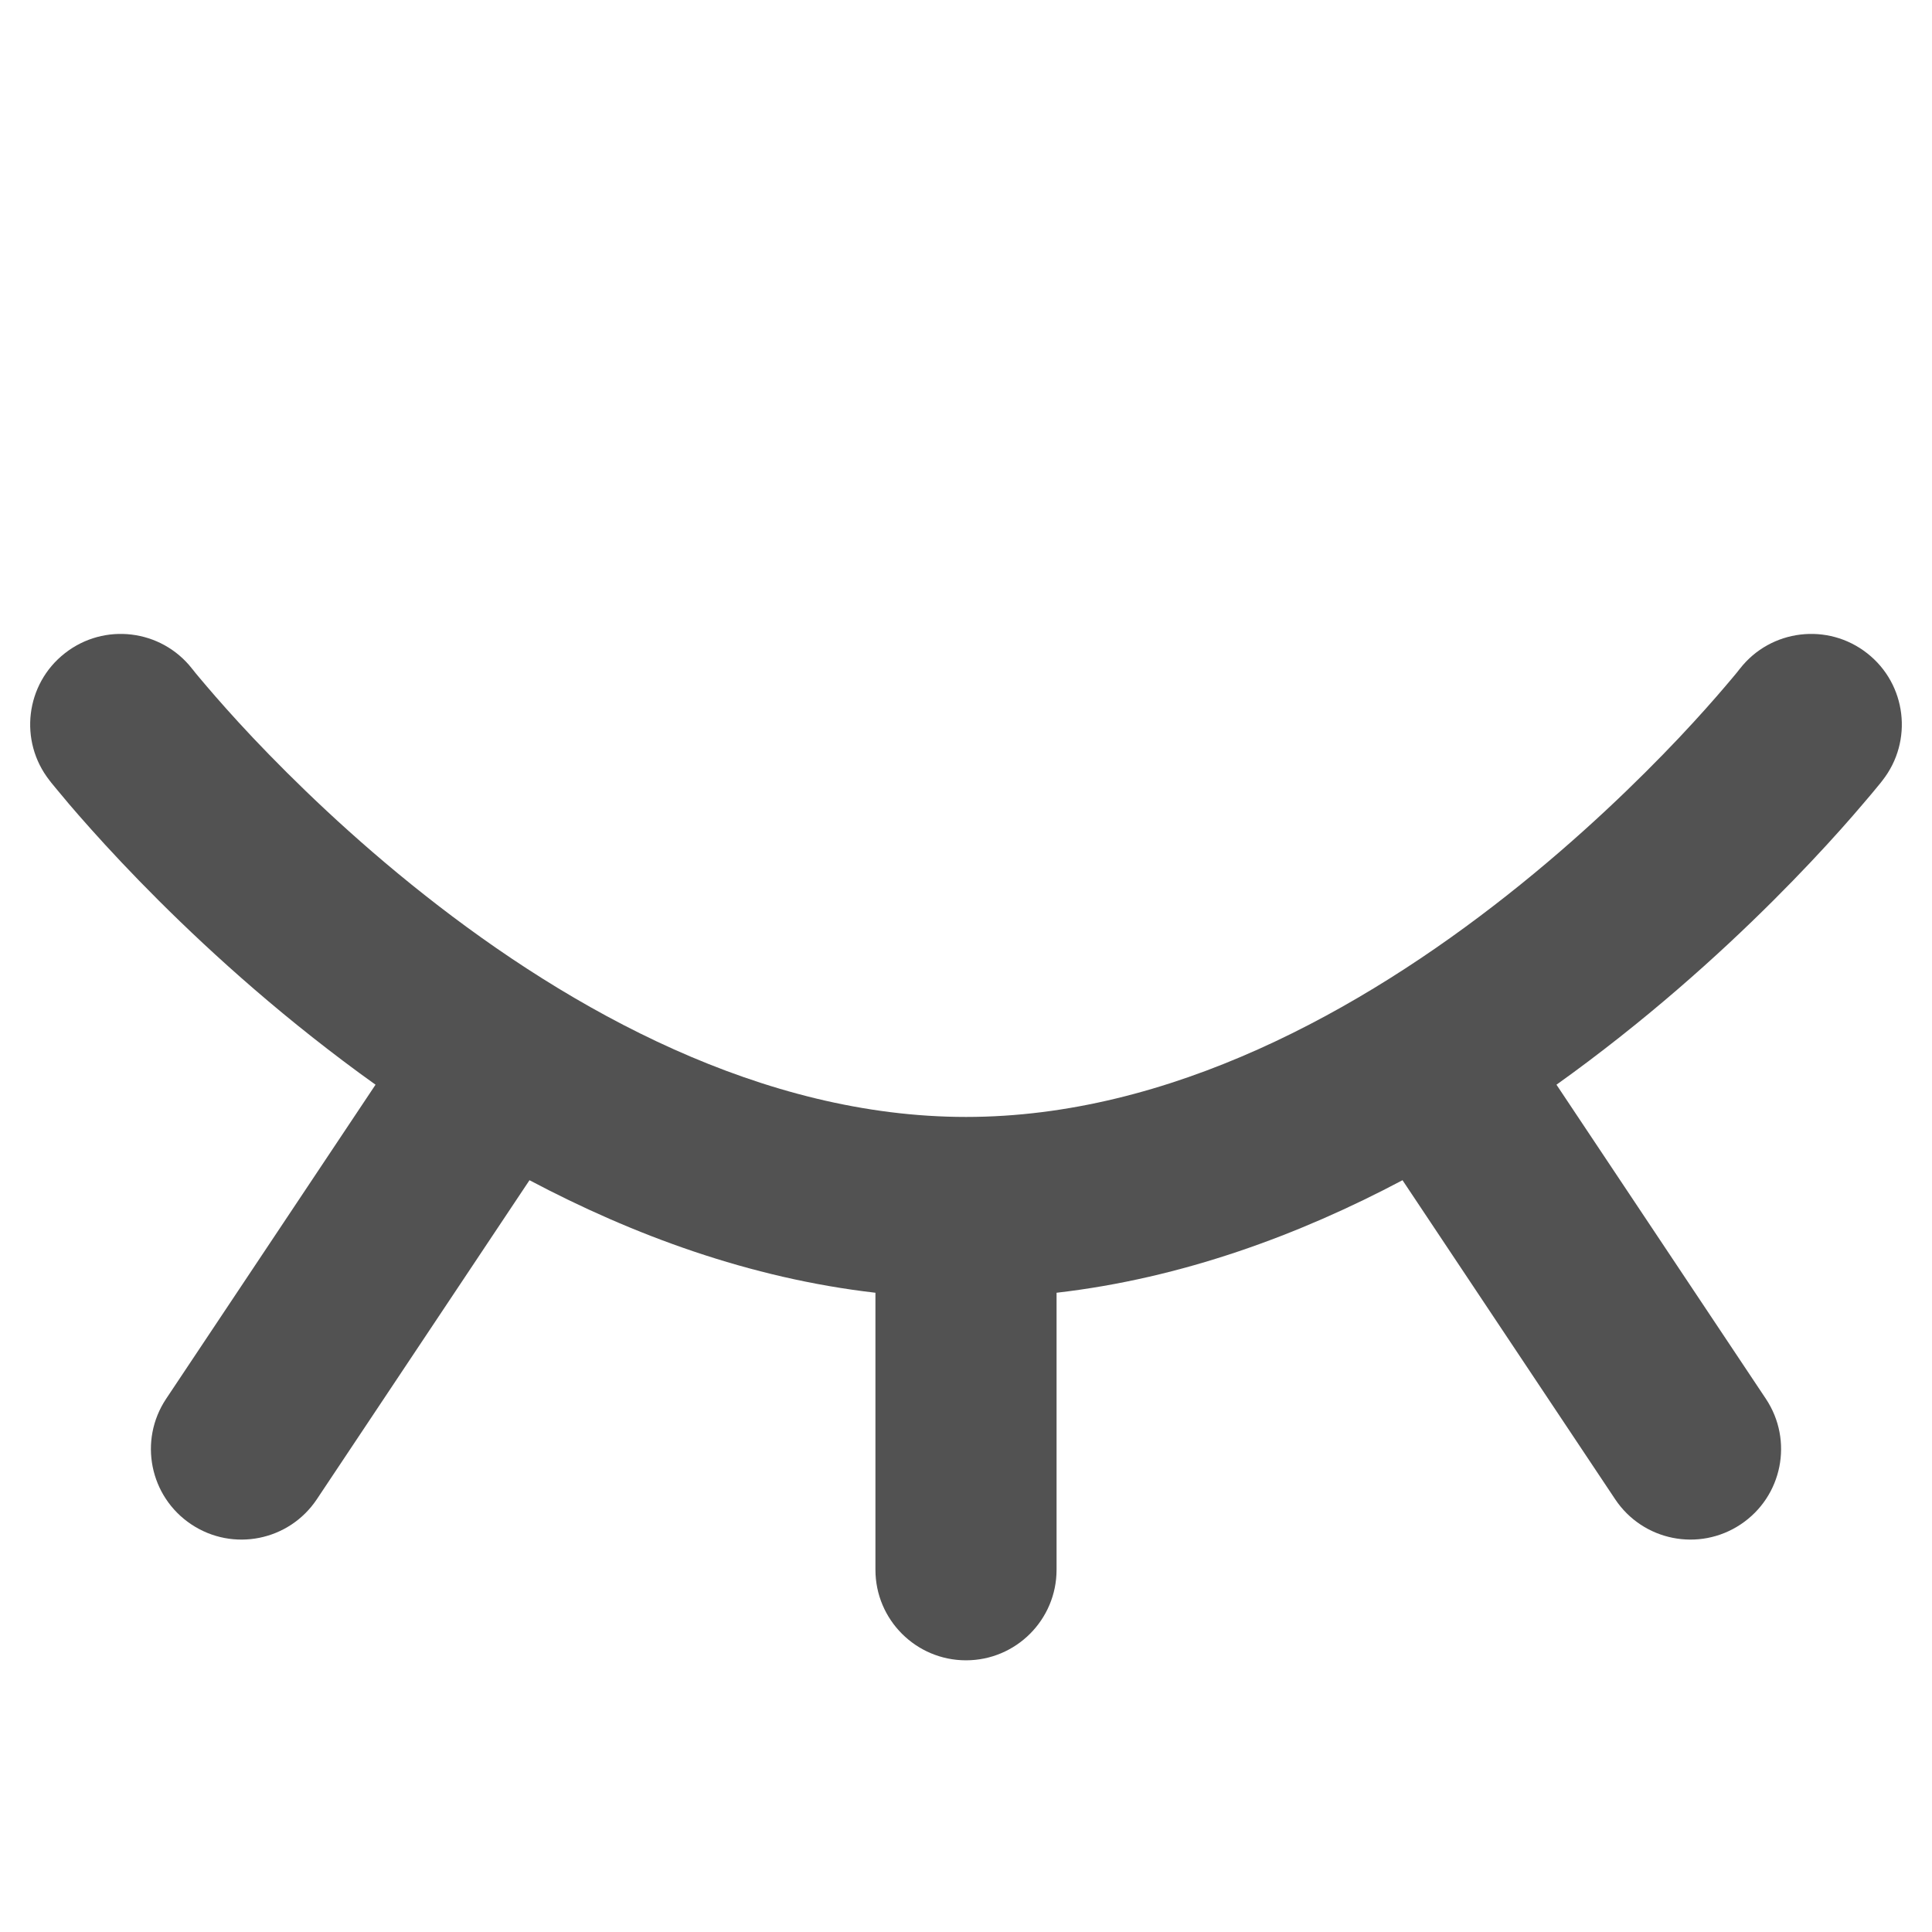 <svg width="16" height="16" viewBox="0 0 16 16" fill="none" xmlns="http://www.w3.org/2000/svg">
<path fill-rule="evenodd" clip-rule="evenodd" d="M1.59 5.537C1.334 5.211 0.863 5.154 0.537 5.41C0.211 5.665 0.154 6.137 0.41 6.463L1 6C0.41 6.463 0.41 6.463 0.41 6.463L0.41 6.463L0.411 6.465L0.414 6.468L0.423 6.48L0.455 6.519C0.482 6.552 0.521 6.599 0.571 6.658C0.672 6.776 0.818 6.942 1.005 7.14C1.378 7.535 1.917 8.061 2.586 8.589C2.751 8.719 2.926 8.852 3.11 8.983L1.376 11.584C1.146 11.929 1.239 12.394 1.584 12.624C1.929 12.854 2.394 12.761 2.624 12.416L4.385 9.774C5.24 10.227 6.208 10.586 7.25 10.706V13C7.25 13.414 7.586 13.75 8 13.75C8.414 13.75 8.75 13.414 8.75 13V10.706C9.792 10.586 10.76 10.227 11.615 9.774L13.376 12.416C13.606 12.761 14.071 12.854 14.416 12.624C14.761 12.394 14.854 11.929 14.624 11.584L12.89 8.983C13.074 8.852 13.249 8.719 13.414 8.589C14.083 8.061 14.622 7.535 14.995 7.14C15.182 6.942 15.328 6.776 15.428 6.658C15.479 6.599 15.518 6.552 15.545 6.519L15.577 6.48L15.586 6.468L15.589 6.465L15.59 6.463L15.59 6.463C15.59 6.463 15.59 6.463 15 6L15.59 6.463C15.846 6.137 15.789 5.665 15.463 5.41C15.137 5.154 14.665 5.211 14.41 5.537L14.41 5.537L14.409 5.538L14.405 5.543L14.383 5.571C14.362 5.596 14.33 5.635 14.287 5.685C14.201 5.786 14.072 5.933 13.905 6.11C13.569 6.465 13.083 6.939 12.485 7.411C11.27 8.371 9.684 9.25 8.001 9.25H8C6.316 9.25 4.73 8.371 3.515 7.411C2.917 6.939 2.431 6.465 2.095 6.11C1.928 5.933 1.799 5.786 1.713 5.685C1.67 5.635 1.638 5.596 1.617 5.571L1.595 5.543L1.59 5.538L1.59 5.537L1.59 5.537L1.59 5.537ZM1.59 5.537L1.59 5.537L1 6C1.59 5.537 1.59 5.537 1.59 5.537Z" fill="#525252"/>
</svg>

